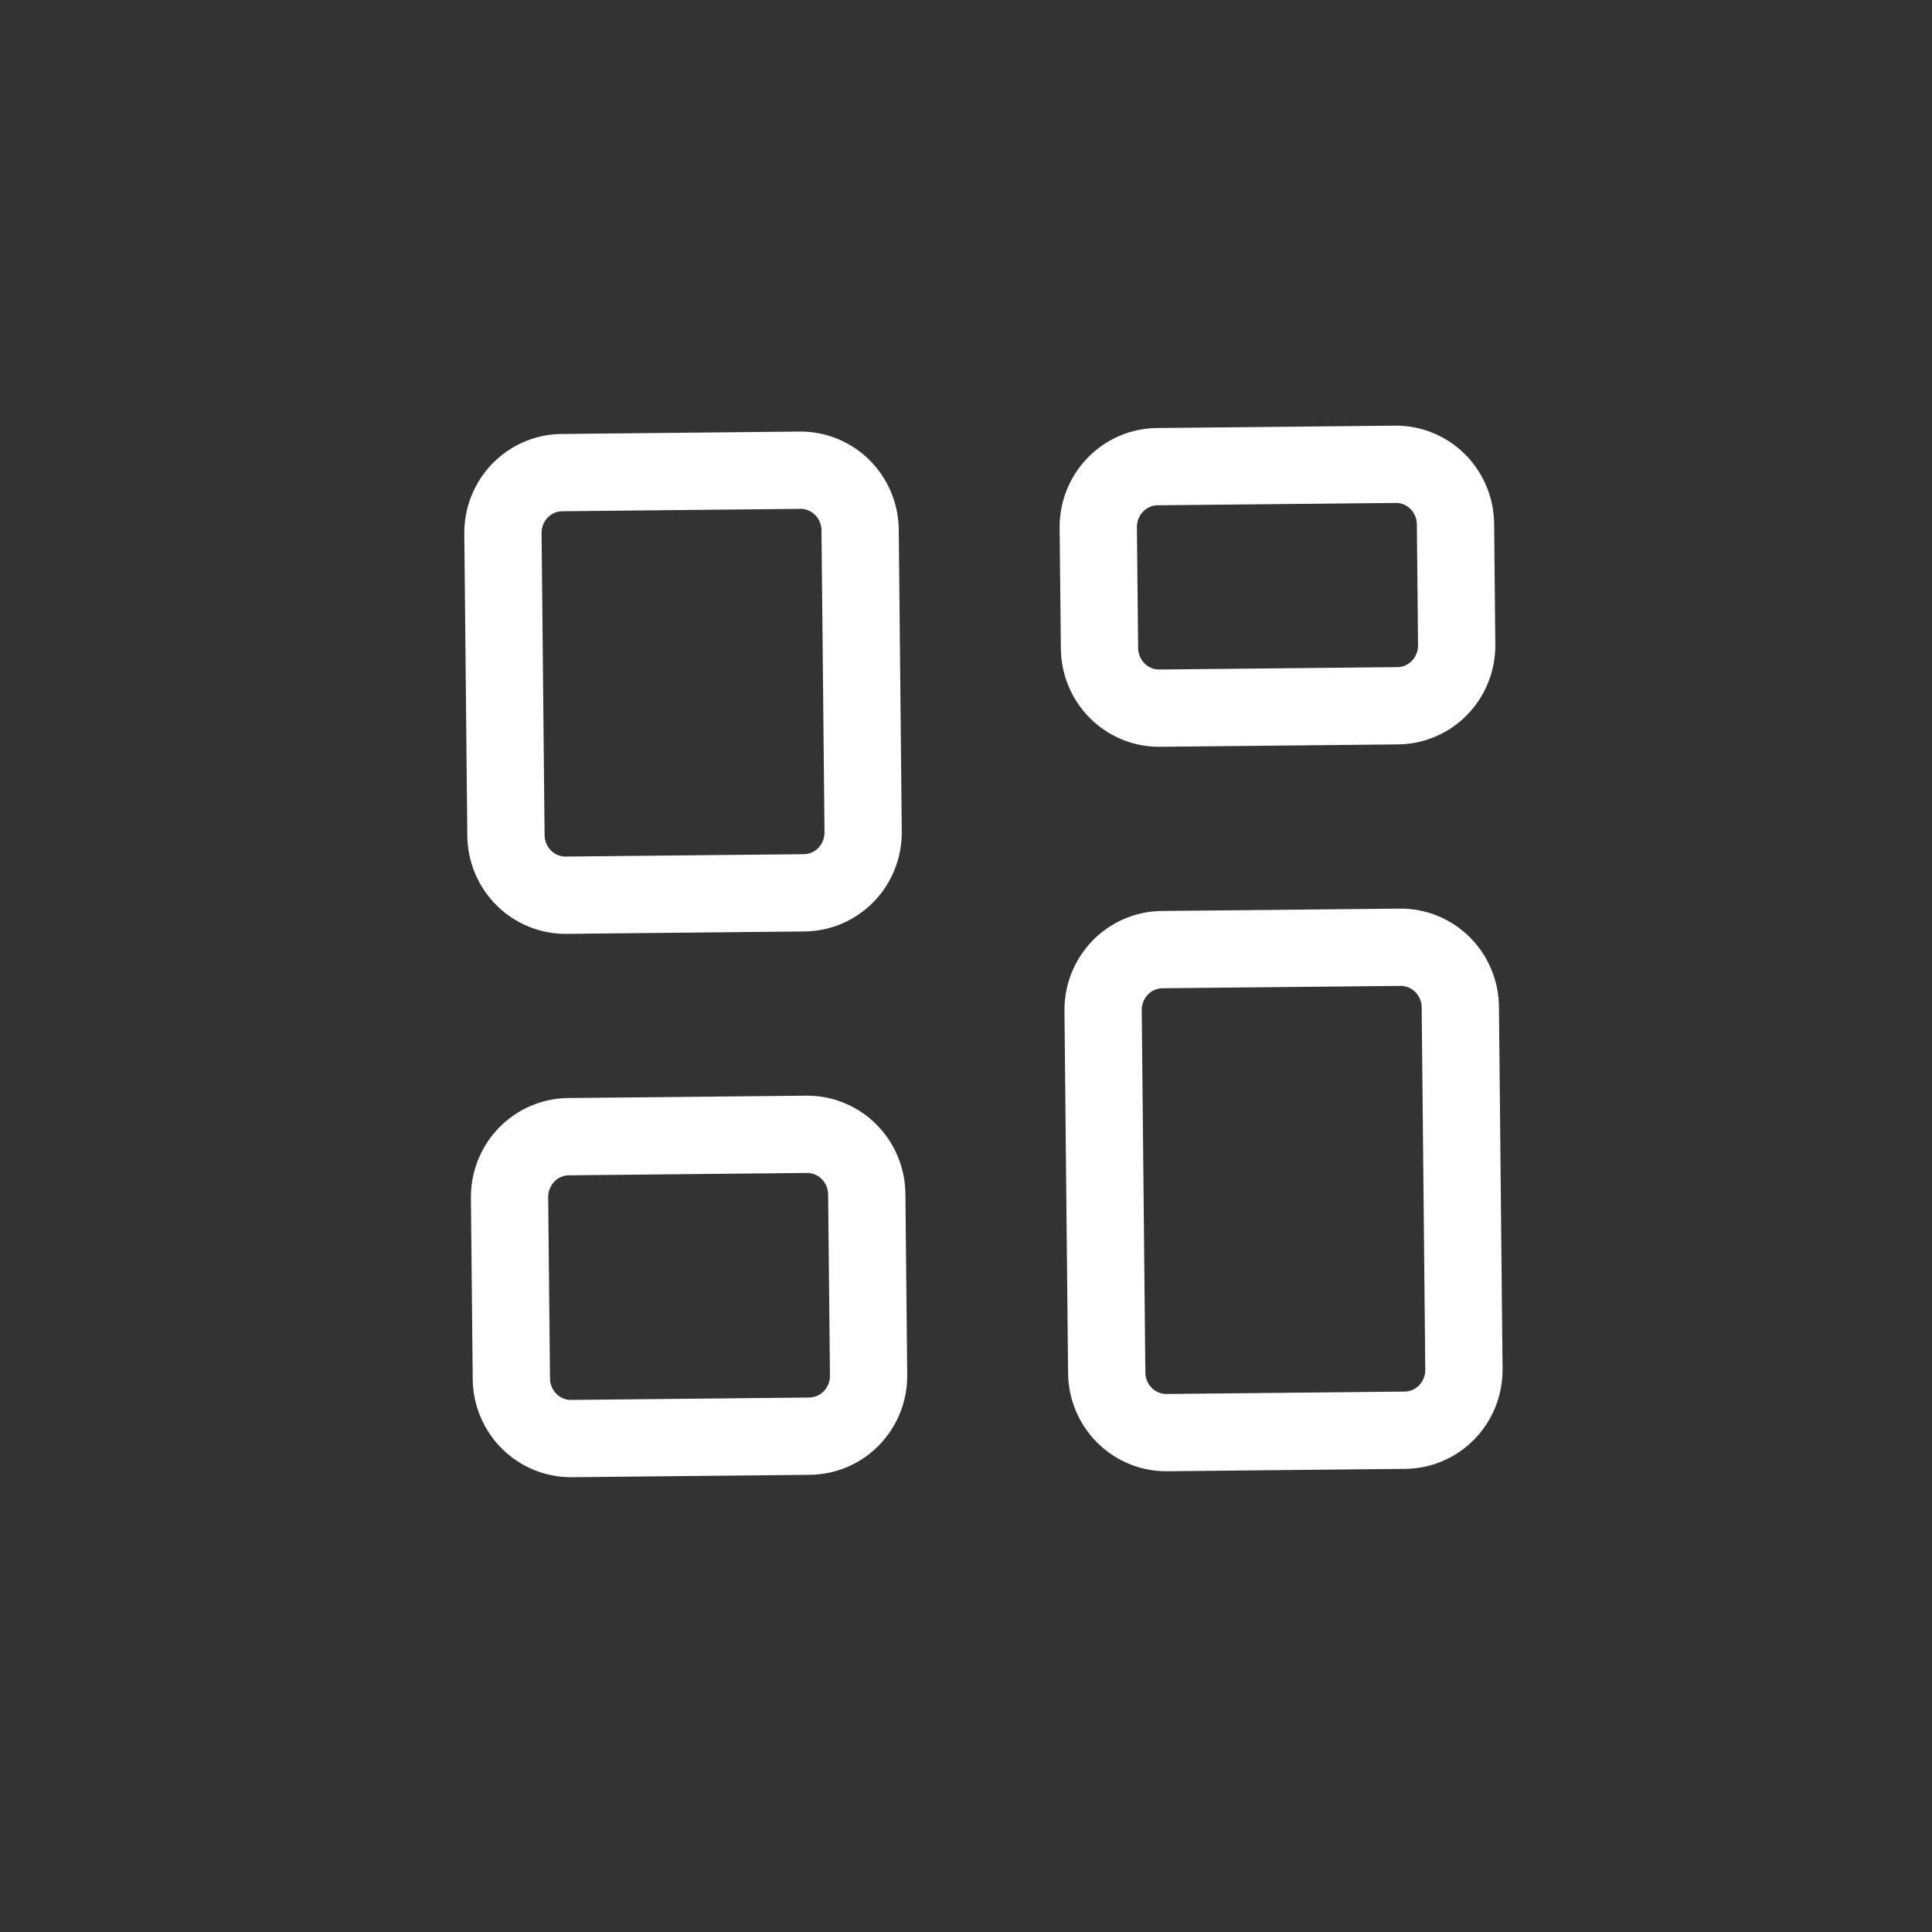 <svg width="50" height="50" viewBox="0 0 50 50" fill="none" xmlns="http://www.w3.org/2000/svg">
<rect x="0" y="0" width="50" height="50" fill="#333333" stroke="none"/>
<path d="M13.016 13.809C13.011 13.394 13.17 12.995 13.456 12.699C13.742 12.403 14.132 12.235 14.541 12.231L20.704 12.169C21.113 12.165 21.506 12.326 21.798 12.616C22.09 12.906 22.256 13.302 22.26 13.716L22.338 21.528C22.342 21.943 22.184 22.342 21.898 22.638C21.612 22.934 21.222 23.102 20.813 23.106L14.65 23.168C14.241 23.172 13.848 23.011 13.556 22.721C13.264 22.431 13.098 22.035 13.094 21.621L13.016 13.809ZM28.423 13.655C28.419 13.24 28.578 12.841 28.864 12.546C29.15 12.25 29.54 12.081 29.949 12.077L36.112 12.016C36.52 12.011 36.914 12.172 37.206 12.462C37.498 12.752 37.664 13.148 37.668 13.563L37.699 16.688C37.703 17.102 37.545 17.501 37.259 17.797C36.973 18.093 36.583 18.261 36.174 18.265L30.011 18.327C29.602 18.331 29.209 18.17 28.917 17.88C28.625 17.59 28.459 17.194 28.455 16.78L28.423 13.655ZM13.187 30.995C13.183 30.581 13.341 30.182 13.627 29.886C13.913 29.59 14.304 29.421 14.712 29.417L20.875 29.356C21.284 29.352 21.677 29.512 21.969 29.803C22.261 30.093 22.428 30.489 22.432 30.903L22.479 35.59C22.483 36.005 22.324 36.404 22.038 36.7C21.752 36.995 21.362 37.164 20.953 37.168L14.79 37.23C14.382 37.234 13.988 37.073 13.696 36.783C13.404 36.493 13.238 36.097 13.234 35.682L13.187 30.995ZM28.548 26.154C28.544 25.74 28.702 25.341 28.988 25.045C29.274 24.749 29.665 24.581 30.073 24.576L36.236 24.515C36.645 24.511 37.039 24.672 37.331 24.962C37.622 25.252 37.789 25.648 37.793 26.062L37.886 35.437C37.89 35.851 37.732 36.25 37.446 36.546C37.16 36.842 36.77 37.01 36.361 37.014L30.198 37.076C29.789 37.08 29.396 36.919 29.104 36.629C28.812 36.339 28.646 35.943 28.642 35.529L28.548 26.154Z" stroke="white" stroke-width="2"/>
</svg>
